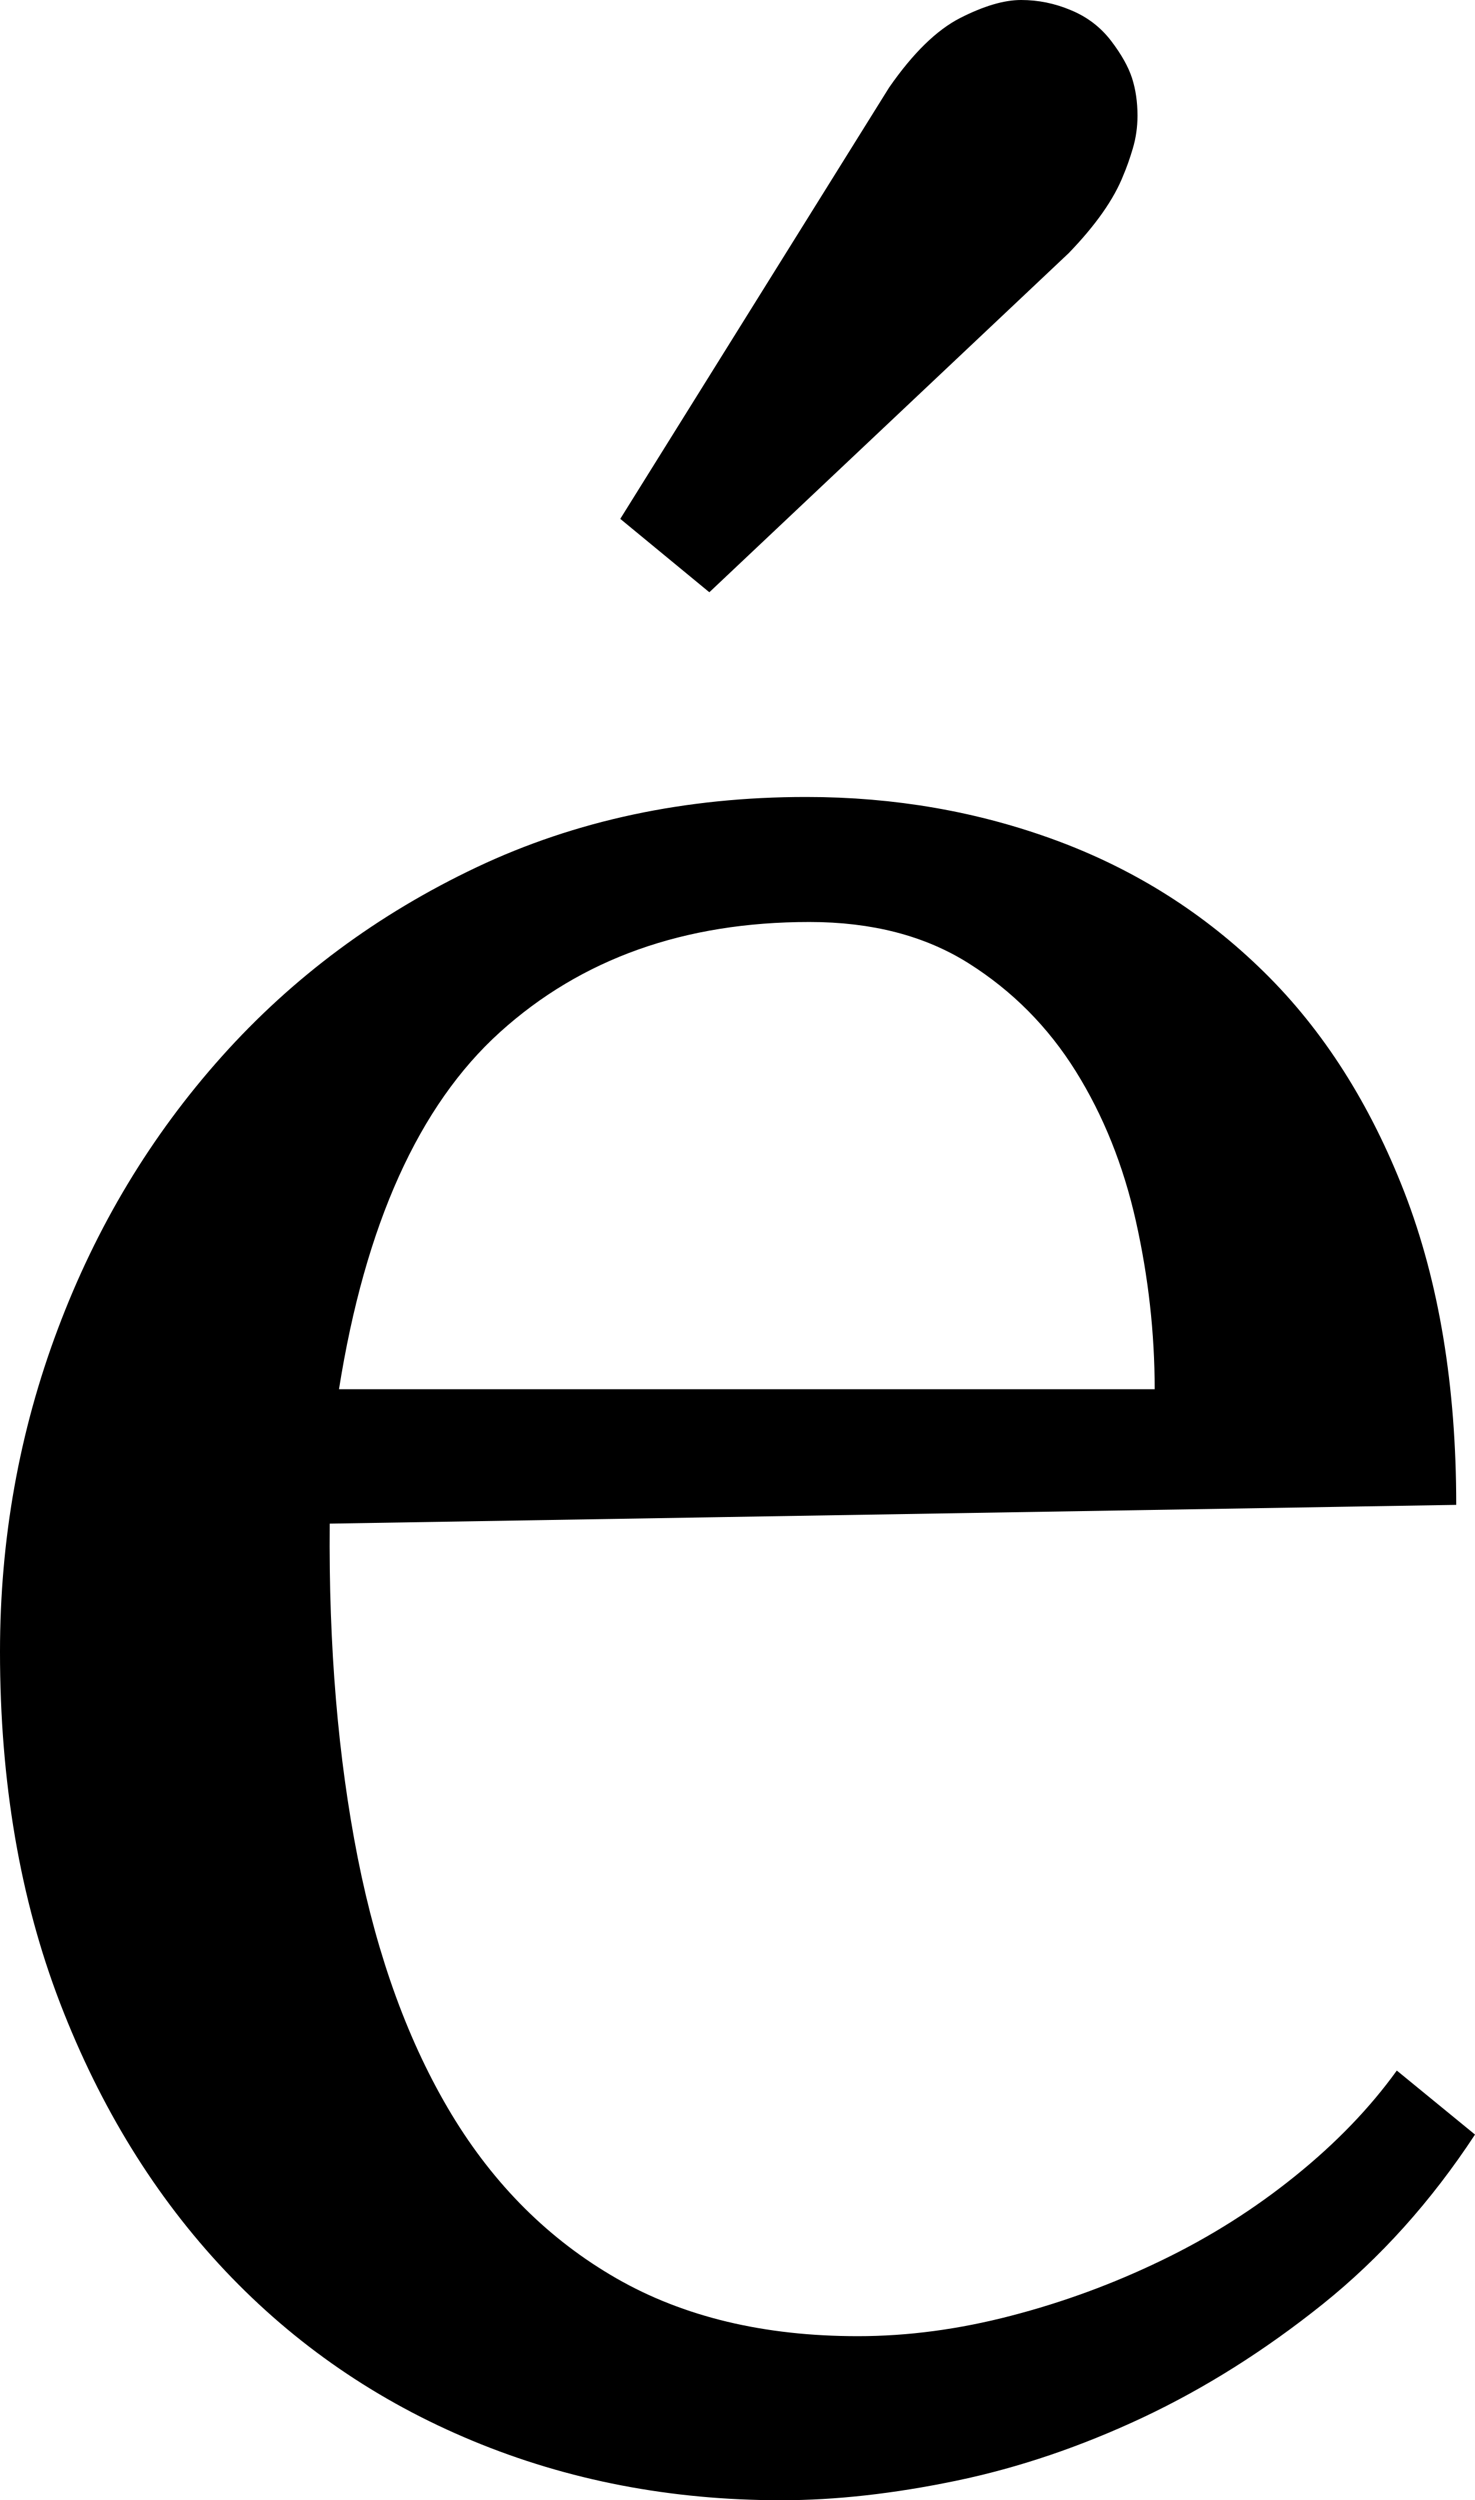 <svg width="13.828" height="23.438" viewBox="1.26 -46.392 13.828 23.438" xmlns="http://www.w3.org/2000/svg"><path d="M8.848 -37.749C7.676 -37.749 6.709 -37.405 5.947 -36.716C5.186 -36.028 4.683 -34.912 4.438 -33.369L12.085 -33.369C12.085 -33.896 12.026 -34.421 11.909 -34.944C11.792 -35.466 11.604 -35.935 11.345 -36.35C11.086 -36.765 10.752 -37.102 10.342 -37.361C9.932 -37.62 9.434 -37.749 8.848 -37.749ZM14.912 -32.285L4.351 -32.109C4.341 -30.957 4.429 -29.912 4.614 -28.975C4.8 -28.037 5.093 -27.236 5.493 -26.572C5.894 -25.908 6.409 -25.396 7.039 -25.034C7.668 -24.673 8.423 -24.492 9.302 -24.492C9.771 -24.492 10.249 -24.556 10.737 -24.683C11.226 -24.81 11.697 -24.983 12.151 -25.203C12.605 -25.422 13.022 -25.686 13.403 -25.994C13.784 -26.301 14.102 -26.631 14.355 -26.982L15.088 -26.382C14.678 -25.757 14.202 -25.227 13.66 -24.792C13.118 -24.358 12.556 -24.004 11.975 -23.73C11.394 -23.457 10.811 -23.259 10.225 -23.137C9.639 -23.015 9.092 -22.954 8.584 -22.954C7.549 -22.954 6.584 -23.14 5.691 -23.511C4.797 -23.882 4.023 -24.414 3.369 -25.107C2.715 -25.801 2.2 -26.636 1.824 -27.612C1.448 -28.589 1.26 -29.688 1.26 -30.908C1.26 -31.963 1.44 -32.971 1.802 -33.933C2.163 -34.895 2.676 -35.747 3.34 -36.489C4.004 -37.231 4.8 -37.822 5.728 -38.262C6.655 -38.701 7.686 -38.921 8.818 -38.921C9.648 -38.921 10.432 -38.784 11.169 -38.511C11.907 -38.237 12.554 -37.827 13.11 -37.28C13.667 -36.733 14.106 -36.042 14.429 -35.208C14.751 -34.373 14.912 -33.398 14.912 -32.285ZM7.91 -40.84L7.075 -41.528L9.595 -45.571C9.819 -45.894 10.042 -46.111 10.261 -46.223C10.481 -46.335 10.671 -46.392 10.833 -46.392C10.994 -46.392 11.15 -46.36 11.301 -46.296C11.453 -46.233 11.577 -46.138 11.675 -46.011C11.772 -45.884 11.838 -45.767 11.873 -45.659C11.907 -45.552 11.924 -45.435 11.924 -45.308C11.924 -45.2 11.909 -45.098 11.88 -45C11.851 -44.902 11.821 -44.819 11.792 -44.751C11.704 -44.526 11.533 -44.282 11.279 -44.019ZM7.91 -40.84"></path></svg>